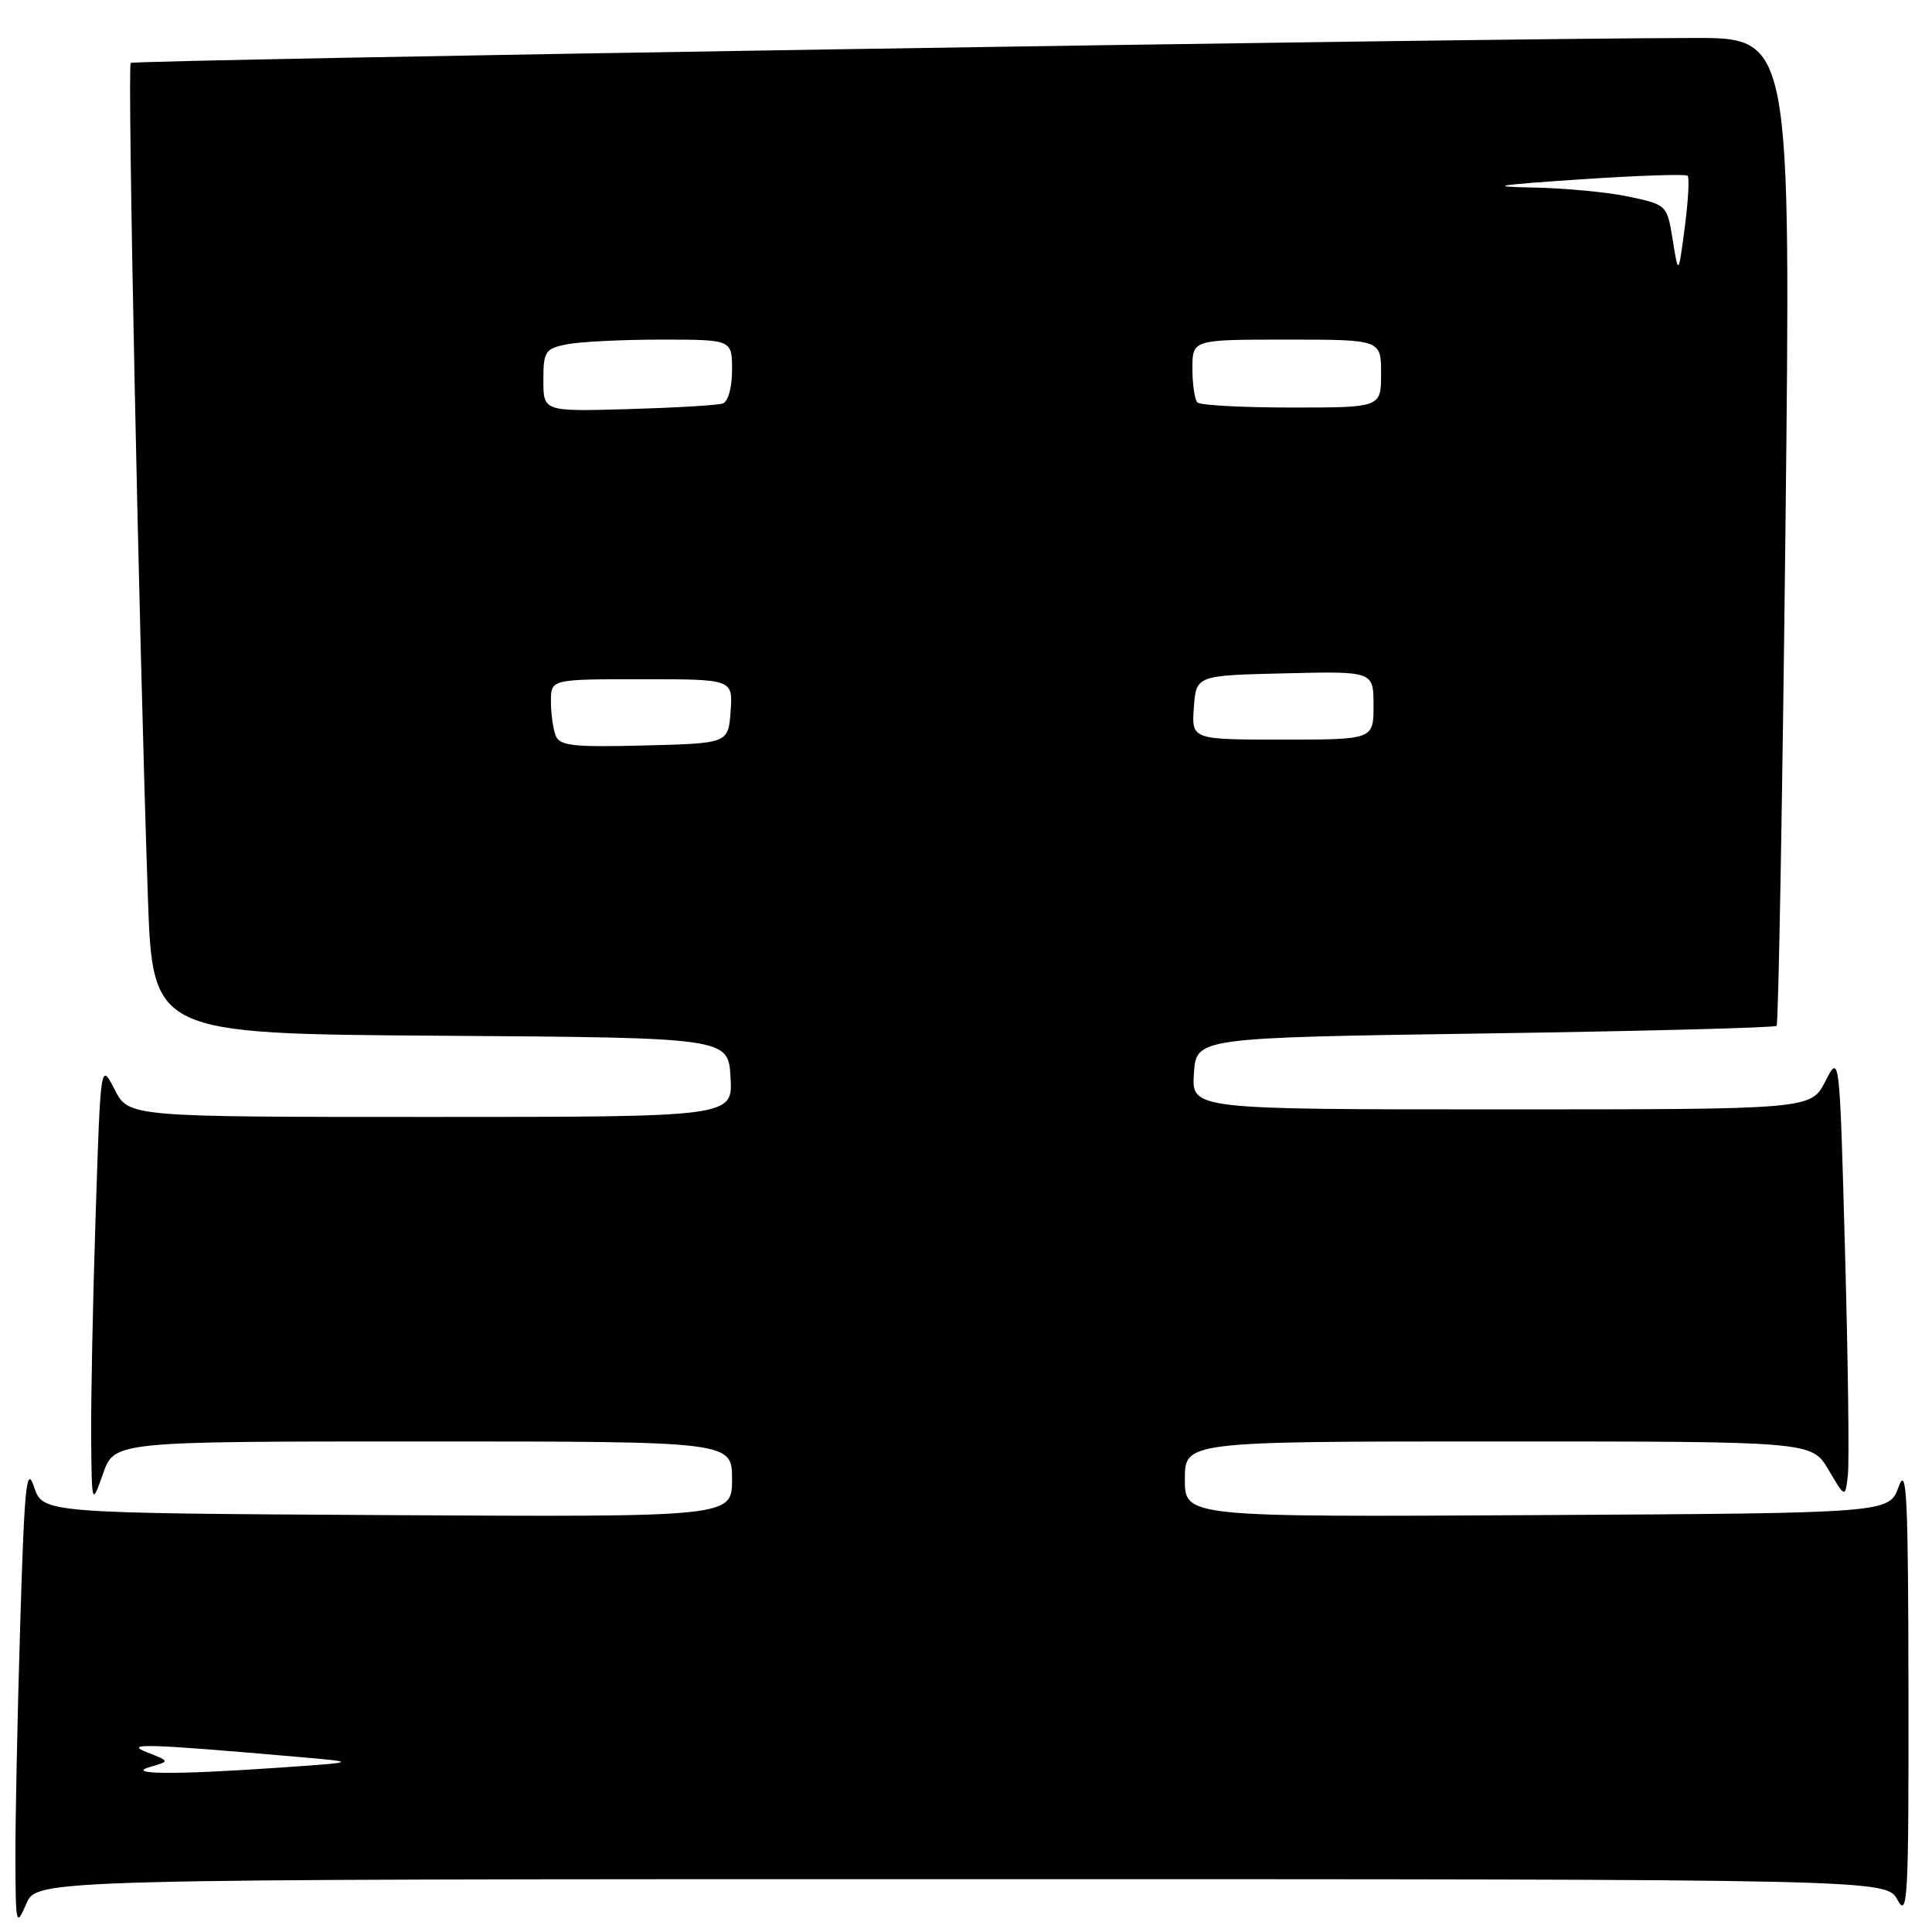 <?xml version="1.0" encoding="UTF-8" standalone="no"?>
<!DOCTYPE svg PUBLIC "-//W3C//DTD SVG 1.1//EN" "http://www.w3.org/Graphics/SVG/1.1/DTD/svg11.dtd" >
<svg xmlns="http://www.w3.org/2000/svg" xmlns:xlink="http://www.w3.org/1999/xlink" version="1.1" viewBox="0 0 256 256">
 <g >
 <path fill="currentColor"
d=" M 127.42 249.00 C 249.94 249.00 249.94 249.00 251.43 251.75 C 252.78 254.24 252.92 251.59 252.88 224.00 C 252.85 198.22 252.65 194.04 251.58 197.00 C 250.32 200.50 250.32 200.50 203.66 200.76 C 157.00 201.02 157.00 201.02 157.00 196.01 C 157.00 191.00 157.00 191.00 198.53 191.00 C 240.07 191.00 240.07 191.00 242.28 194.75 C 244.50 198.50 244.50 198.50 244.85 195.50 C 245.05 193.85 244.88 180.59 244.48 166.04 C 243.76 139.57 243.76 139.57 241.86 143.29 C 239.95 147.00 239.95 147.00 198.92 147.00 C 157.89 147.00 157.89 147.00 158.20 142.25 C 158.50 137.50 158.50 137.50 196.73 136.94 C 217.75 136.63 235.16 136.18 235.41 135.93 C 235.65 135.68 236.18 106.12 236.58 70.24 C 237.31 5.00 237.31 5.00 224.40 5.03 C 194.47 5.09 17.75 7.92 17.32 8.34 C 16.86 8.80 18.41 84.14 19.59 118.74 C 20.22 136.98 20.22 136.98 58.36 137.24 C 96.50 137.50 96.50 137.50 96.80 142.75 C 97.10 148.00 97.10 148.00 57.08 148.00 C 17.05 148.00 17.05 148.00 15.19 144.37 C 13.33 140.74 13.33 140.74 12.67 161.12 C 12.30 172.33 12.04 185.55 12.08 190.50 C 12.16 199.50 12.16 199.50 13.66 195.25 C 15.17 191.00 15.17 191.00 56.08 191.00 C 97.00 191.00 97.00 191.00 97.00 196.01 C 97.00 201.02 97.00 201.02 51.34 200.76 C 5.68 200.50 5.68 200.50 4.51 197.02 C 3.51 194.05 3.23 196.81 2.67 215.52 C 2.30 227.61 2.02 241.55 2.04 246.50 C 2.08 255.13 2.14 255.37 3.49 252.25 C 4.90 249.00 4.90 249.00 127.42 249.00 Z  M 20.00 234.09 C 22.50 233.37 22.50 233.37 19.50 232.20 C 16.32 230.95 19.40 231.05 39.50 232.80 C 47.50 233.50 47.50 233.50 36.59 234.25 C 22.98 235.19 16.38 235.12 20.00 234.09 Z  M 73.62 97.45 C 73.28 96.56 73.00 94.52 73.00 92.92 C 73.00 90.00 73.00 90.00 85.06 90.00 C 97.11 90.00 97.11 90.00 96.81 94.25 C 96.50 98.50 96.50 98.50 85.37 98.78 C 75.88 99.02 74.15 98.83 73.62 97.45 Z  M 158.19 93.75 C 158.50 89.50 158.50 89.50 170.25 89.22 C 182.00 88.94 182.00 88.94 182.00 93.47 C 182.00 98.00 182.00 98.00 169.94 98.00 C 157.89 98.00 157.89 98.00 158.19 93.75 Z  M 72.00 50.39 C 72.00 46.55 72.23 46.20 75.12 45.62 C 76.84 45.28 82.47 45.00 87.62 45.00 C 97.00 45.00 97.00 45.00 97.00 49.03 C 97.00 51.37 96.48 53.23 95.75 53.47 C 95.06 53.70 89.44 54.03 83.25 54.21 C 72.00 54.53 72.00 54.53 72.00 50.39 Z  M 158.67 53.33 C 158.30 52.97 158.00 50.94 158.00 48.83 C 158.00 45.00 158.00 45.00 170.50 45.00 C 183.00 45.00 183.00 45.00 183.00 49.50 C 183.00 54.00 183.00 54.00 171.17 54.00 C 164.66 54.00 159.03 53.70 158.67 53.33 Z  M 221.65 31.82 C 220.90 27.17 220.87 27.14 215.90 26.07 C 213.15 25.48 207.44 24.93 203.20 24.85 C 196.95 24.73 198.10 24.53 209.34 23.77 C 216.95 23.26 223.38 23.04 223.62 23.29 C 223.87 23.54 223.70 26.61 223.24 30.12 C 222.40 36.50 222.40 36.50 221.65 31.82 Z "/>
</g>
</svg>